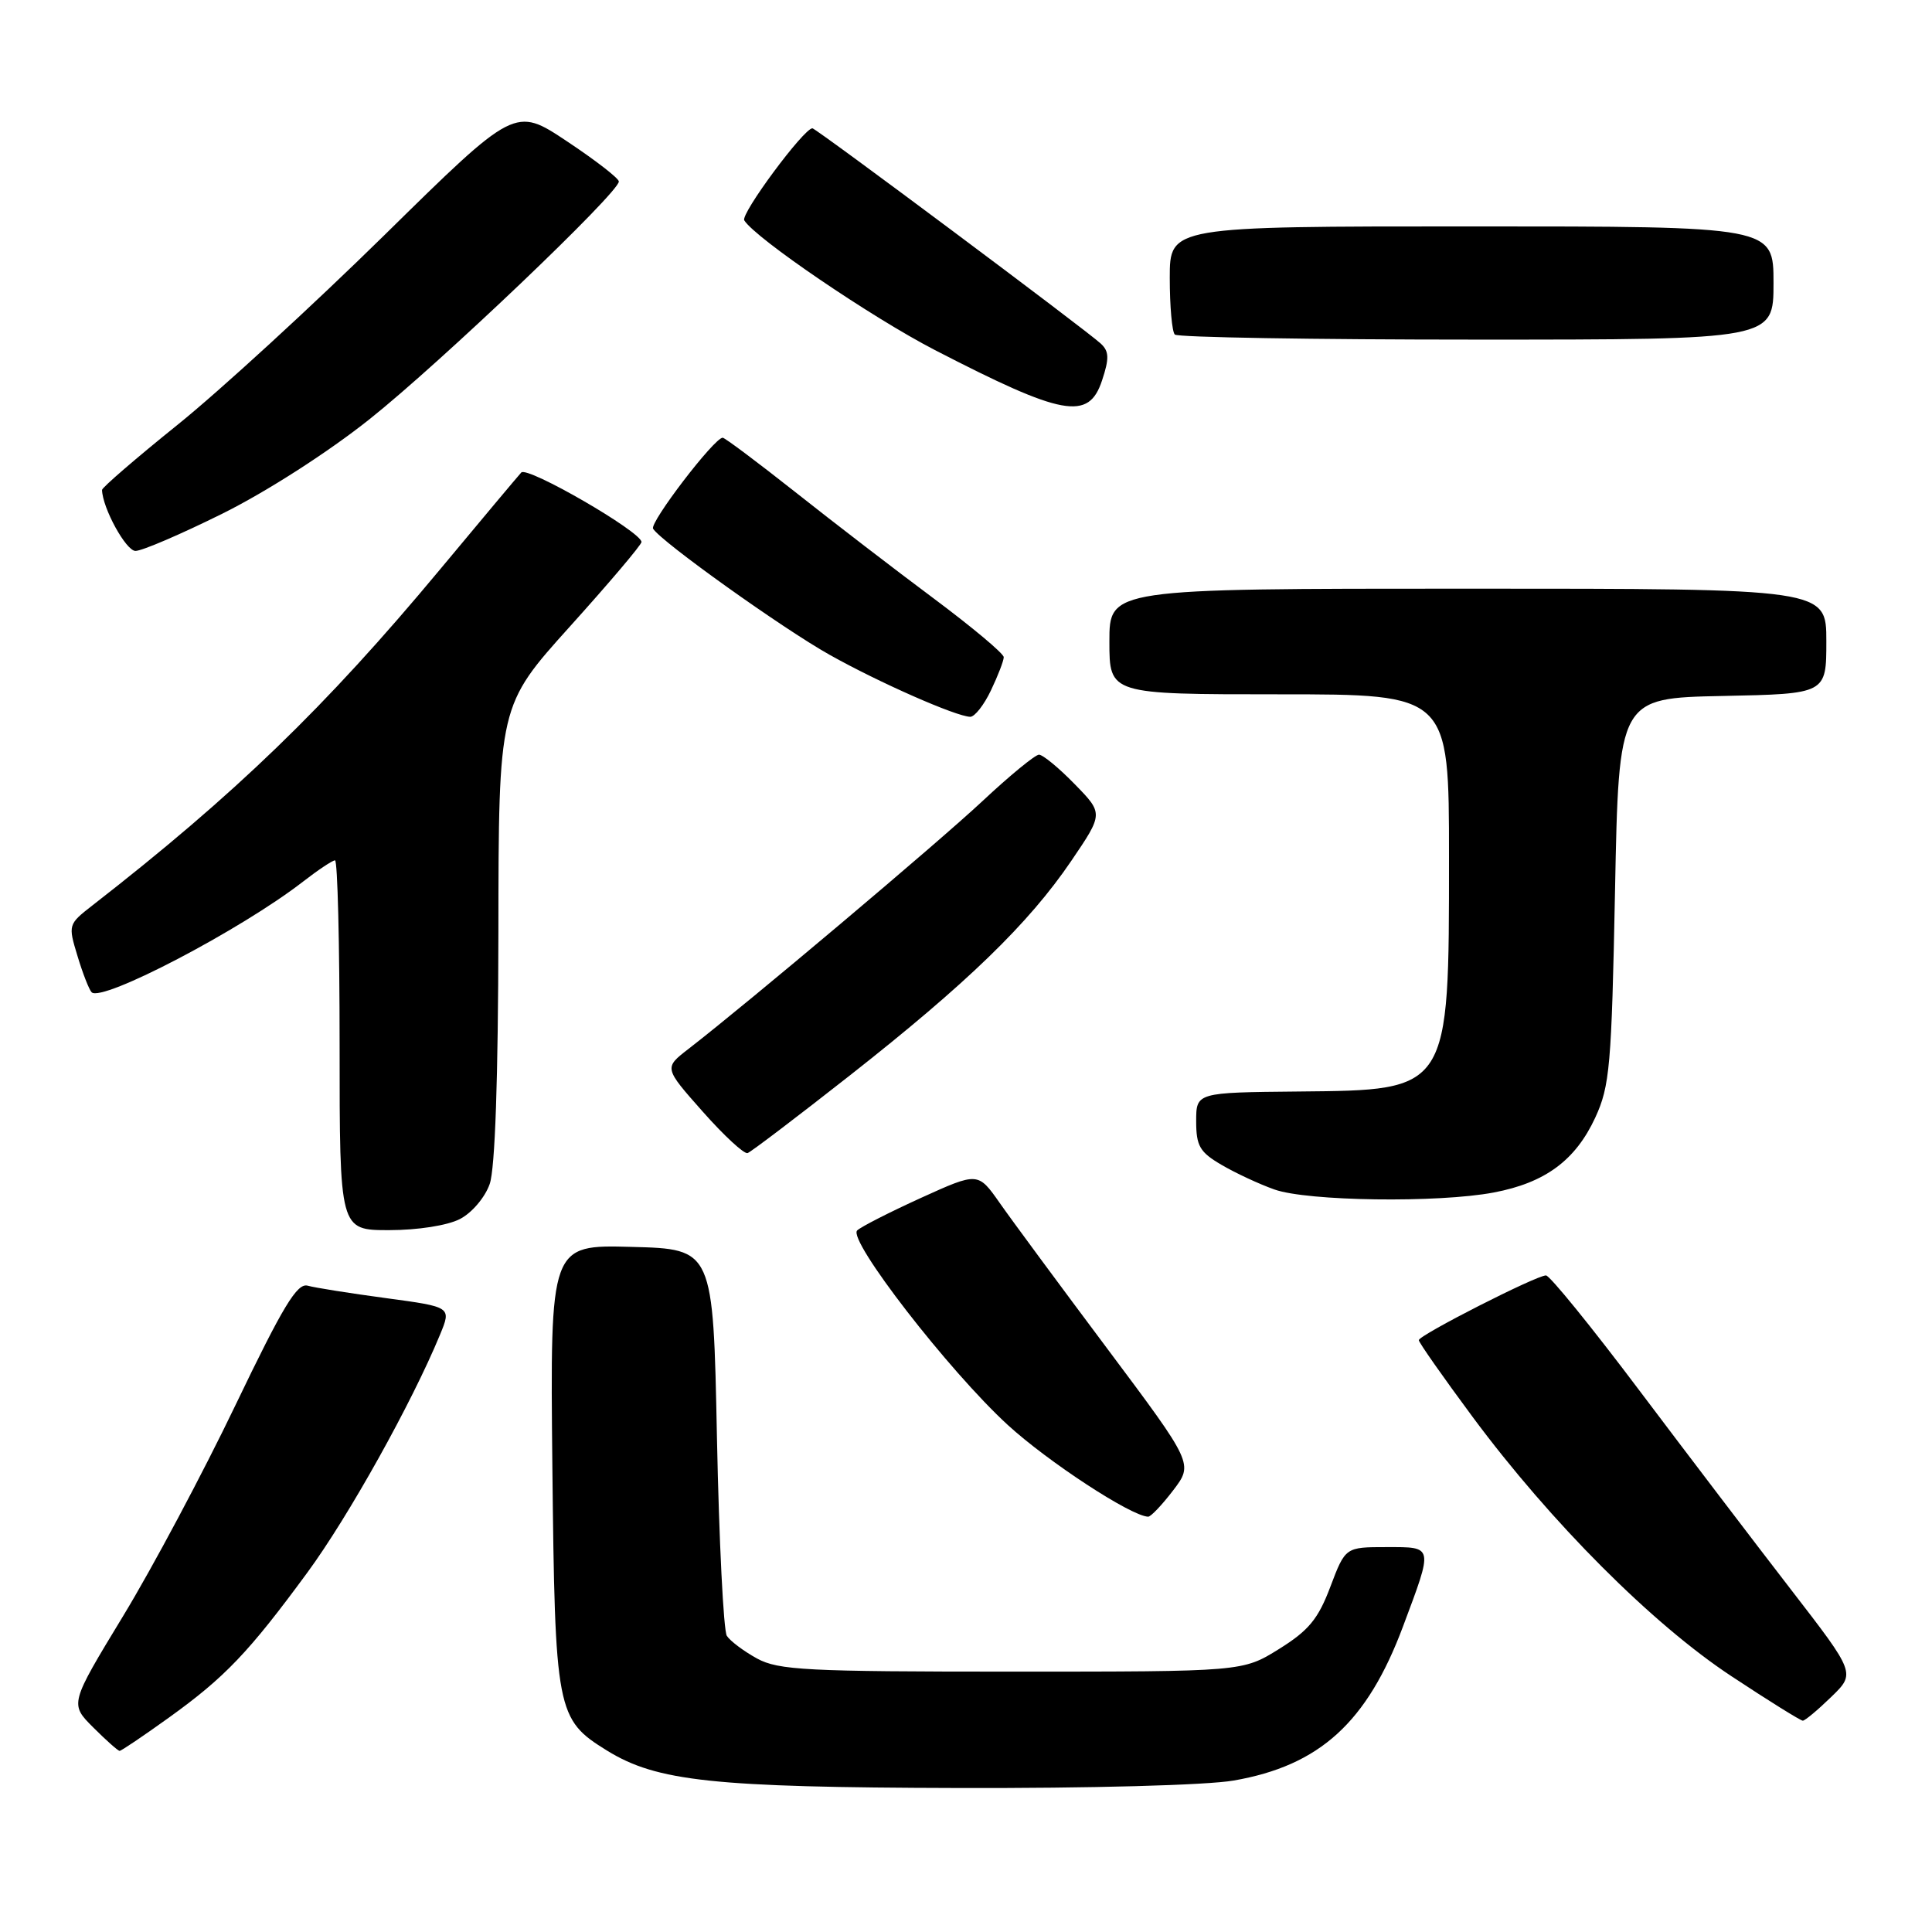 <?xml version="1.0" encoding="UTF-8" standalone="no"?>
<!DOCTYPE svg PUBLIC "-//W3C//DTD SVG 1.1//EN" "http://www.w3.org/Graphics/SVG/1.1/DTD/svg11.dtd" >
<svg xmlns="http://www.w3.org/2000/svg" xmlns:xlink="http://www.w3.org/1999/xlink" version="1.1" viewBox="0 0 256 256">
 <g >
 <path fill="currentColor"
d=" M 163.47 235.93 C 174.87 233.95 181.15 228.23 185.90 215.53 C 189.94 204.74 189.99 205.00 183.74 205.00 C 178.27 205.00 178.27 205.00 176.28 210.25 C 174.67 214.53 173.40 216.06 169.48 218.50 C 164.66 221.50 164.66 221.50 134.08 221.50 C 106.89 221.50 103.15 221.31 100.31 219.76 C 98.56 218.80 96.76 217.45 96.31 216.76 C 95.87 216.07 95.28 204.25 95.00 190.50 C 94.50 165.50 94.50 165.50 83.69 165.22 C 72.89 164.93 72.89 164.93 73.19 194.22 C 73.54 226.85 73.72 227.81 80.43 231.96 C 87.04 236.04 94.48 236.84 126.92 236.92 C 144.40 236.97 159.95 236.55 163.47 235.93 Z  M 22.37 227.60 C 29.80 222.26 32.96 218.95 40.72 208.38 C 46.18 200.95 54.56 185.92 58.31 176.84 C 59.82 173.18 59.82 173.18 51.16 172.01 C 46.40 171.37 41.72 170.63 40.77 170.36 C 39.37 169.97 37.51 173.05 31.20 186.19 C 26.90 195.16 20.20 207.74 16.31 214.14 C 9.24 225.78 9.24 225.78 12.35 228.89 C 14.06 230.60 15.64 232.00 15.85 232.00 C 16.07 232.00 19.00 230.02 22.37 227.60 Z  M 242.64 224.86 C 245.88 221.72 245.88 221.72 237.30 210.61 C 232.58 204.50 223.55 192.64 217.23 184.25 C 210.92 175.86 205.35 169.00 204.85 169.00 C 203.56 169.00 188.00 176.92 188.00 177.58 C 188.00 177.88 191.21 182.46 195.13 187.75 C 205.50 201.73 218.96 215.21 229.43 222.11 C 234.33 225.35 238.59 228.00 238.88 228.00 C 239.17 228.00 240.86 226.59 242.64 224.86 Z  M 155.45 197.48 C 158.13 193.96 158.13 193.96 146.74 178.73 C 140.47 170.35 134.04 161.65 132.47 159.40 C 129.59 155.30 129.59 155.30 122.05 158.72 C 117.90 160.61 114.09 162.55 113.58 163.04 C 112.29 164.30 125.74 181.67 133.54 188.82 C 138.89 193.71 149.84 200.88 152.13 200.97 C 152.48 200.99 153.97 199.42 155.45 197.48 Z  M 60.94 161.53 C 62.53 160.71 64.27 158.66 64.89 156.88 C 65.60 154.84 66.01 142.96 66.04 123.60 C 66.07 93.50 66.07 93.50 75.53 83.00 C 80.74 77.22 85.00 72.19 85.00 71.82 C 85.00 70.48 69.87 61.73 69.07 62.61 C 68.62 63.10 63.75 68.91 58.25 75.52 C 43.12 93.70 31.10 105.31 12.21 120.00 C 9.04 122.47 9.01 122.55 10.27 126.68 C 10.96 128.98 11.81 131.14 12.14 131.48 C 13.50 132.84 31.94 123.19 40.14 116.83 C 42.15 115.27 44.06 114.00 44.39 114.00 C 44.73 114.00 45.00 125.03 45.00 138.50 C 45.00 163.00 45.00 163.00 51.55 163.00 C 55.36 163.00 59.29 162.38 60.94 161.53 Z  M 197.94 158.01 C 204.74 156.72 208.75 153.76 211.38 148.09 C 213.31 143.90 213.54 141.28 214.00 118.00 C 214.50 92.50 214.50 92.50 228.25 92.22 C 242.00 91.94 242.00 91.94 242.00 84.97 C 242.00 78.00 242.00 78.00 194.50 78.00 C 147.00 78.00 147.00 78.00 147.00 85.00 C 147.00 92.00 147.00 92.00 169.50 92.00 C 192.00 92.00 192.00 92.00 192.00 113.53 C 192.00 144.66 192.14 144.44 172.10 144.63 C 158.50 144.76 158.50 144.76 158.50 148.58 C 158.50 151.85 158.98 152.67 161.86 154.35 C 163.70 155.43 166.85 156.90 168.86 157.61 C 173.21 159.17 190.59 159.41 197.94 158.01 Z  M 112.61 142.50 C 128.13 130.30 136.30 122.39 141.93 114.10 C 146.21 107.80 146.21 107.80 142.40 103.90 C 140.31 101.75 138.18 100.00 137.67 100.00 C 137.17 100.00 133.79 102.77 130.16 106.17 C 124.20 111.74 99.23 132.79 91.21 139.00 C 87.98 141.50 87.98 141.50 93.11 147.29 C 95.93 150.48 98.61 152.95 99.06 152.79 C 99.52 152.63 105.61 148.00 112.61 142.50 Z  M 131.31 91.47 C 132.24 89.52 133.00 87.55 133.00 87.08 C 133.00 86.60 128.84 83.12 123.75 79.32 C 118.66 75.53 110.40 69.18 105.39 65.21 C 100.38 61.25 96.04 58.00 95.76 58.00 C 94.65 58.00 86.04 69.26 86.54 70.06 C 87.60 71.78 103.69 83.27 109.92 86.76 C 116.51 90.46 126.67 94.93 128.56 94.98 C 129.15 94.99 130.39 93.41 131.31 91.47 Z  M 29.51 68.04 C 35.34 65.14 43.49 59.91 49.01 55.51 C 58.36 48.07 82.00 25.53 82.00 24.05 C 82.00 23.63 78.90 21.23 75.12 18.72 C 68.24 14.14 68.24 14.14 50.93 31.16 C 41.41 40.51 29.09 51.81 23.56 56.26 C 18.03 60.71 13.51 64.61 13.52 64.92 C 13.59 67.35 16.70 73.00 17.95 73.00 C 18.80 73.01 24.01 70.77 29.51 68.04 Z  M 146.03 50.40 C 147.00 47.48 146.96 46.55 145.86 45.53 C 143.89 43.70 108.13 17.00 107.65 17.00 C 106.51 17.00 98.10 28.35 98.62 29.20 C 100.09 31.57 115.47 42.04 123.87 46.38 C 140.88 55.16 144.26 55.78 146.03 50.40 Z  M 235.00 37.50 C 235.00 30.00 235.00 30.00 195.00 30.00 C 155.00 30.00 155.00 30.00 155.00 36.83 C 155.00 40.59 155.30 43.97 155.67 44.33 C 156.03 44.70 174.03 45.00 195.67 45.00 C 235.00 45.00 235.00 45.00 235.00 37.50 Z "/>
</g>
</svg>
